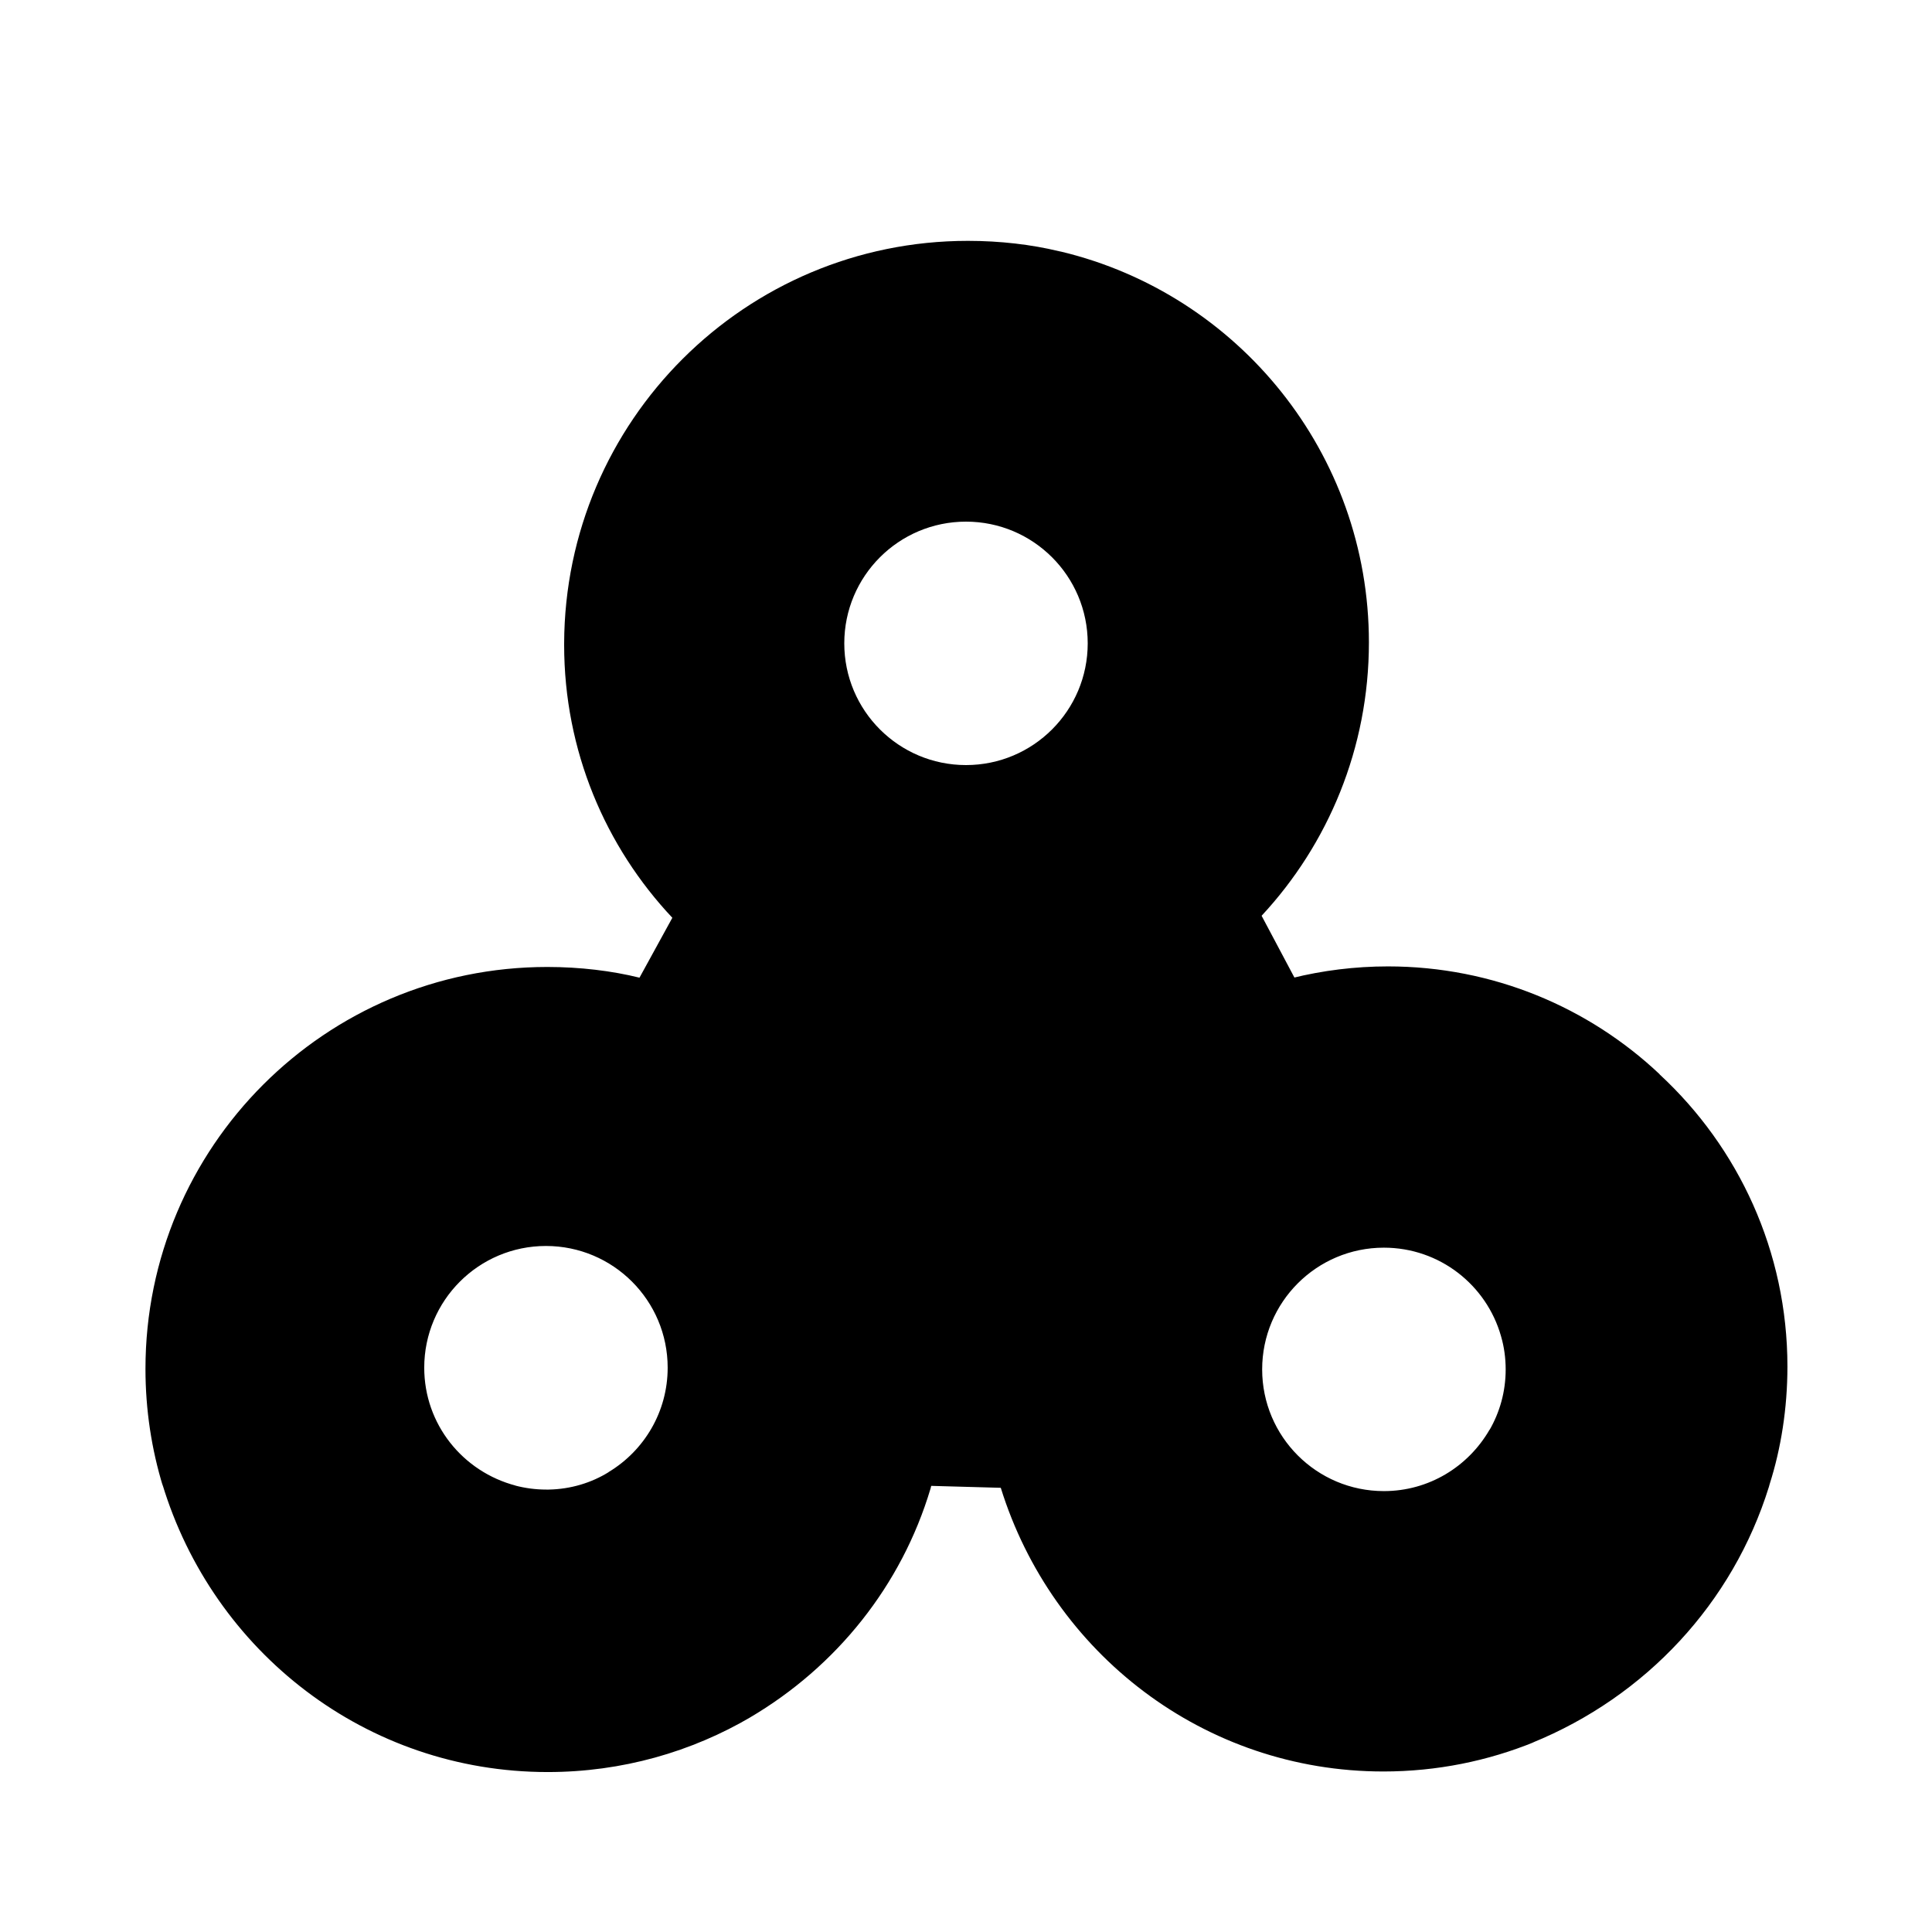 <svg xmlns="http://www.w3.org/2000/svg" width="24" height="24" viewBox="0 0 24 24">
    <path d="M20.616 13.344c-0.879-0.829-2.067-1.339-3.374-1.339-0.412 0-0.813 0.051-1.196 0.146l0.034-0.007-0.408-0.768c0.826-0.888 1.333-2.083 1.333-3.396 0-2.353-1.628-4.326-3.819-4.853l-0.034-0.007c-0.339-0.082-0.728-0.128-1.128-0.128-2.765 0-5.007 2.237-5.016 5v0.001c-0 0.006-0 0.012-0 0.019 0 1.313 0.512 2.506 1.346 3.391l-0.002-0.002-0.408 0.744c-0.344-0.085-0.739-0.133-1.145-0.133-2.757 0-4.992 2.235-4.992 4.992 0 0.51 0.076 1.001 0.218 1.464l-0.009-0.035c0.63 2.086 2.534 3.58 4.788 3.58 0.924 0 1.789-0.251 2.531-0.688l-0.023 0.013c1.082-0.636 1.888-1.644 2.247-2.845l0.009-0.035 0.864 0.024c0.639 2.056 2.525 3.524 4.753 3.524 0.665 0 1.3-0.131 1.88-0.368l-0.033 0.012c1.418-0.577 2.494-1.74 2.942-3.18l0.010-0.036c0.139-0.436 0.22-0.937 0.22-1.458 0-1.433-0.61-2.724-1.585-3.627l-0.003-0.003zM7.56 18.288c-0.212 0.131-0.468 0.211-0.743 0.216l-0.002 0c-0.009 0-0.019 0-0.029 0-0.135 0-0.265-0.018-0.39-0.051l0.011 0.002c-0.659-0.173-1.137-0.763-1.137-1.465 0-0.835 0.677-1.512 1.512-1.512s1.512 0.677 1.512 1.512c0 0.548-0.292 1.028-0.728 1.293l-0.007 0.004zM12 9.504c-0.835 0-1.512-0.677-1.512-1.512s0.677-1.512 1.512-1.512c0.835 0 1.512 0.677 1.512 1.512v0c0 0.835-0.677 1.512-1.512 1.512v0zM18.504 17.76c-0.265 0.459-0.754 0.763-1.313 0.763-0.835 0-1.512-0.677-1.512-1.512s0.677-1.512 1.512-1.512c0.692 0 1.275 0.464 1.455 1.099l0.003 0.011c0.035 0.121 0.055 0.259 0.055 0.403 0 0.276-0.074 0.534-0.203 0.756l0.004-0.007z"></path>
</svg>
